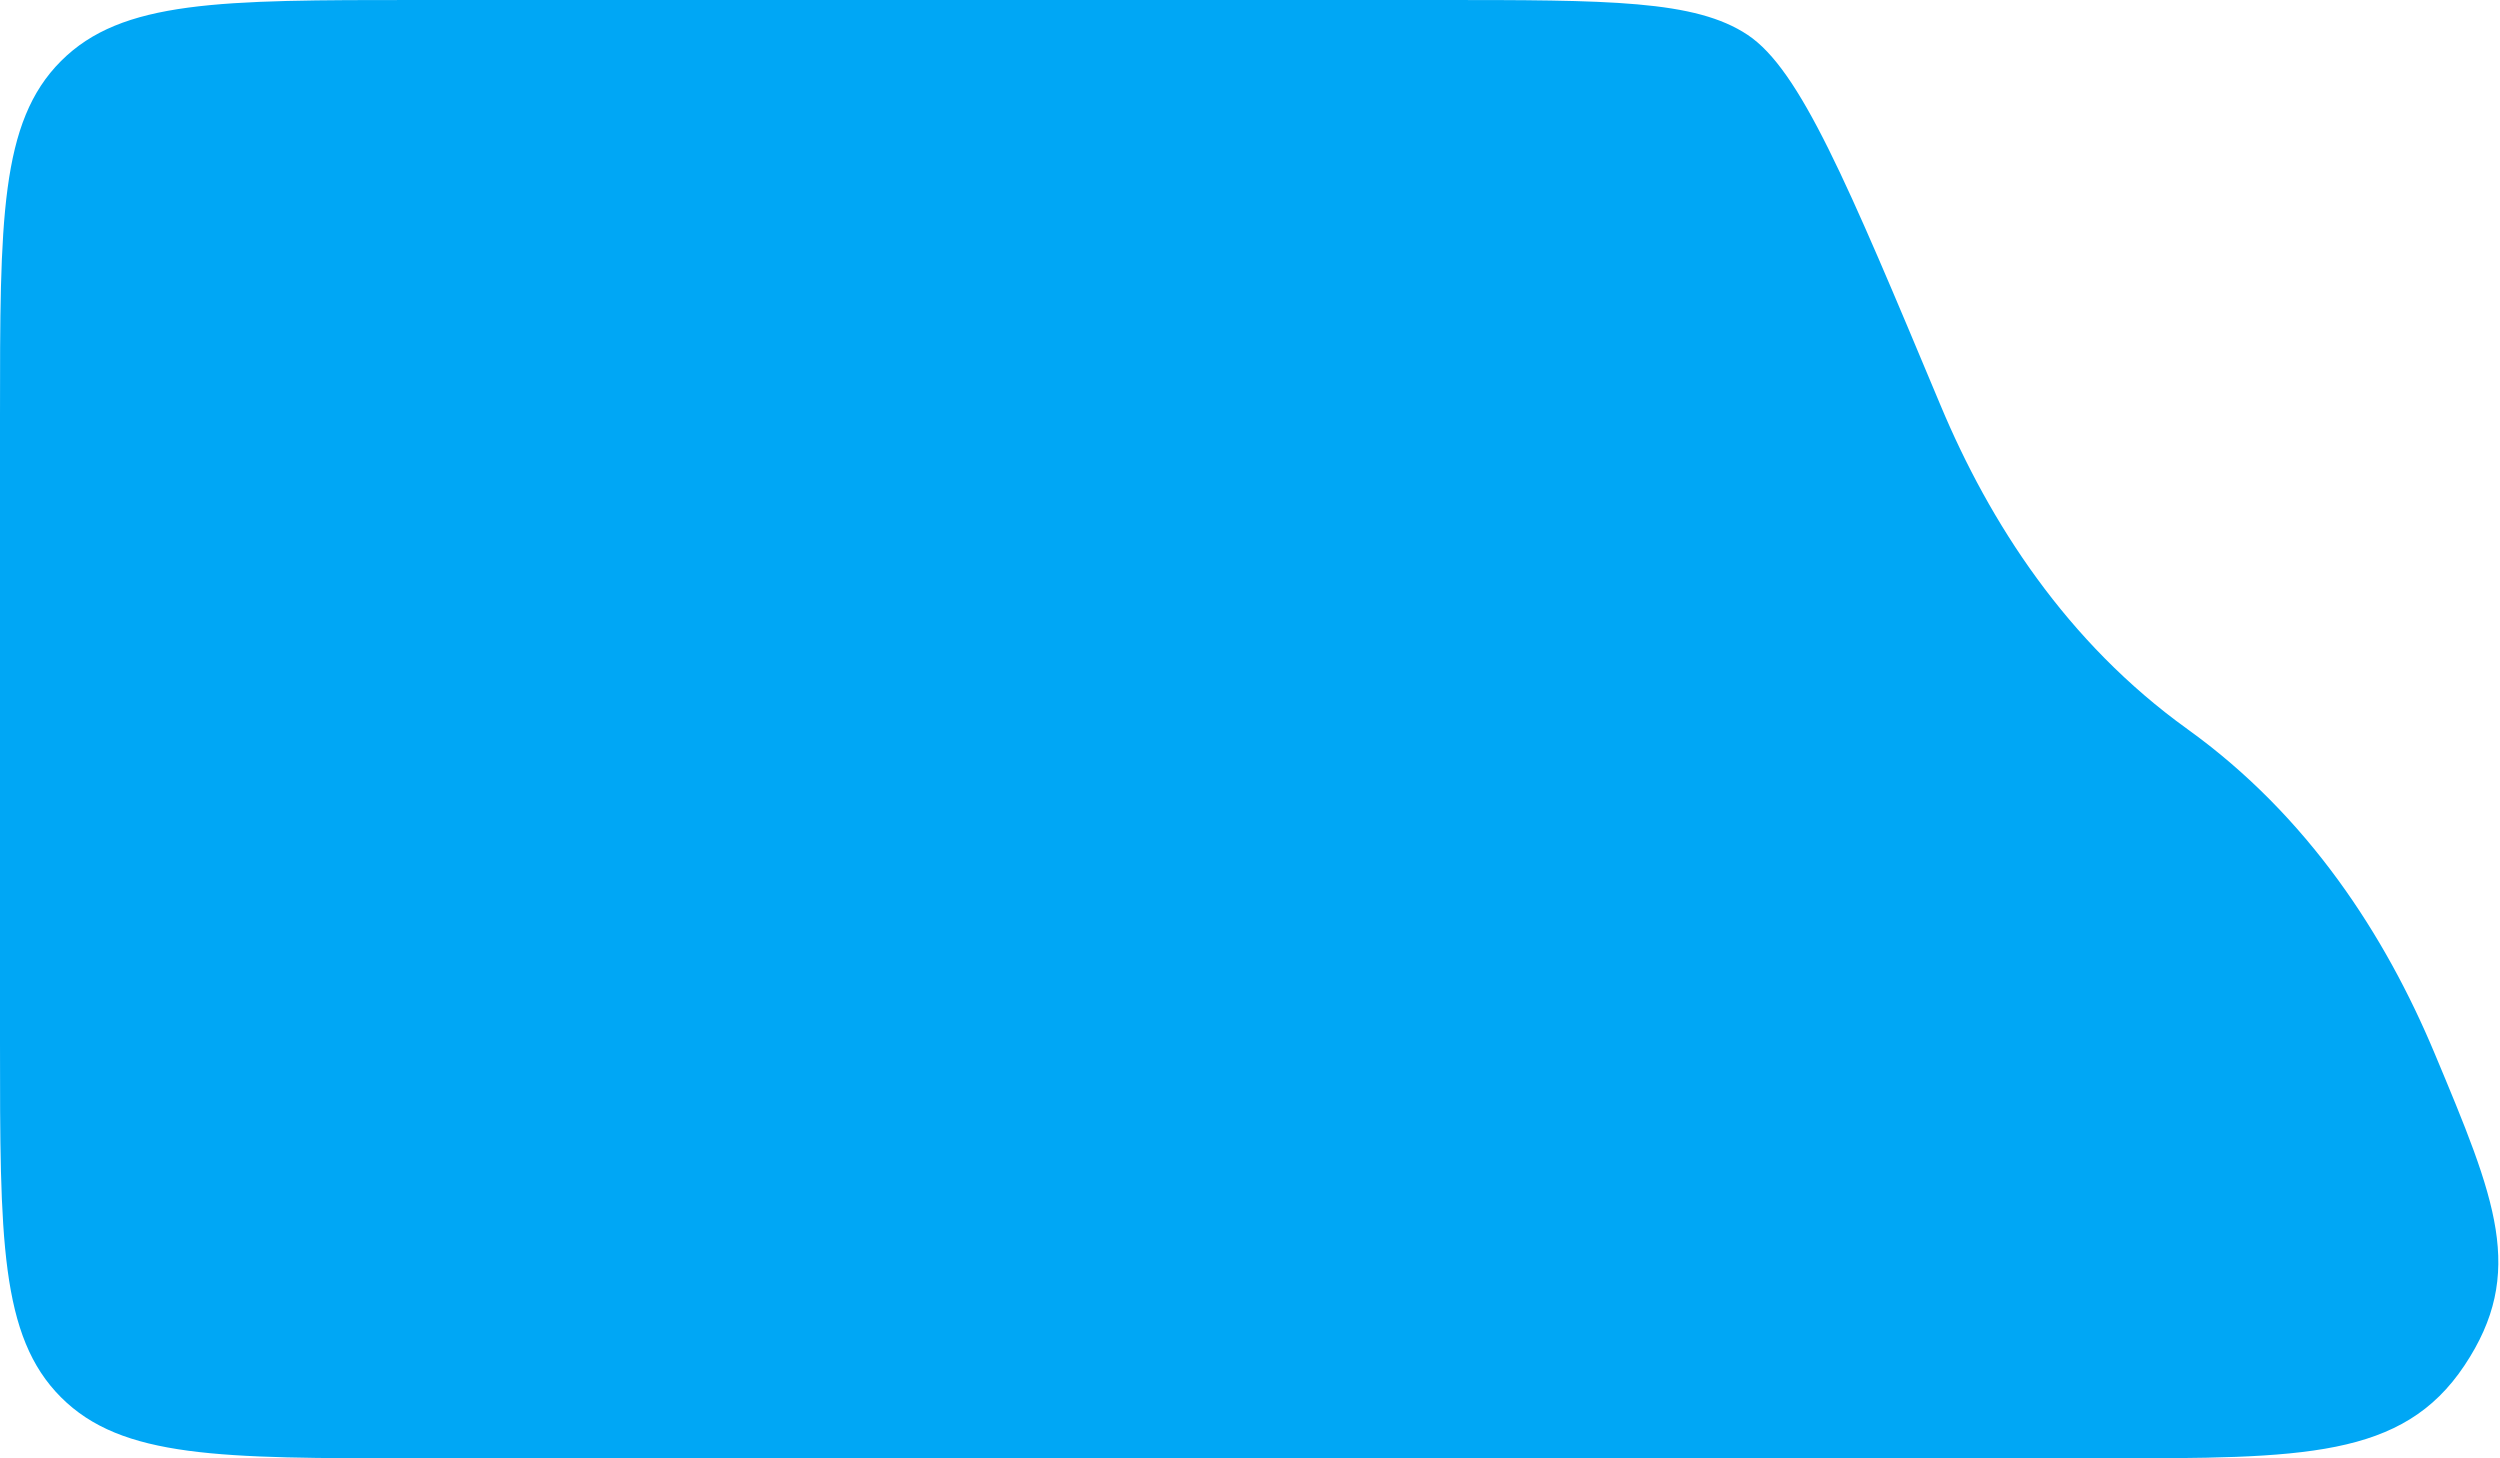 <svg width="120" height="70" viewBox="0 0 120 70" fill="none" xmlns="http://www.w3.org/2000/svg">
<path d="M0 20C0 10.572 0 5.858 2.929 2.929C5.858 0 10.572 0 20 0L69 0C77.248 0 81.371 0 83.888 1.675C86.405 3.35 88.652 8.718 93.145 19.453C95.502 25.085 99.2 30.831 105 35C110.8 39.169 114.498 44.915 116.855 50.547C119.794 57.569 121.264 61.081 118.296 65.54C115.328 70 110.552 70 101 70L20 70C10.572 70 5.858 70 2.929 67.071C0 64.142 0 59.428 0 50L0 20Z" fill="#00A7F5"/>
</svg>
